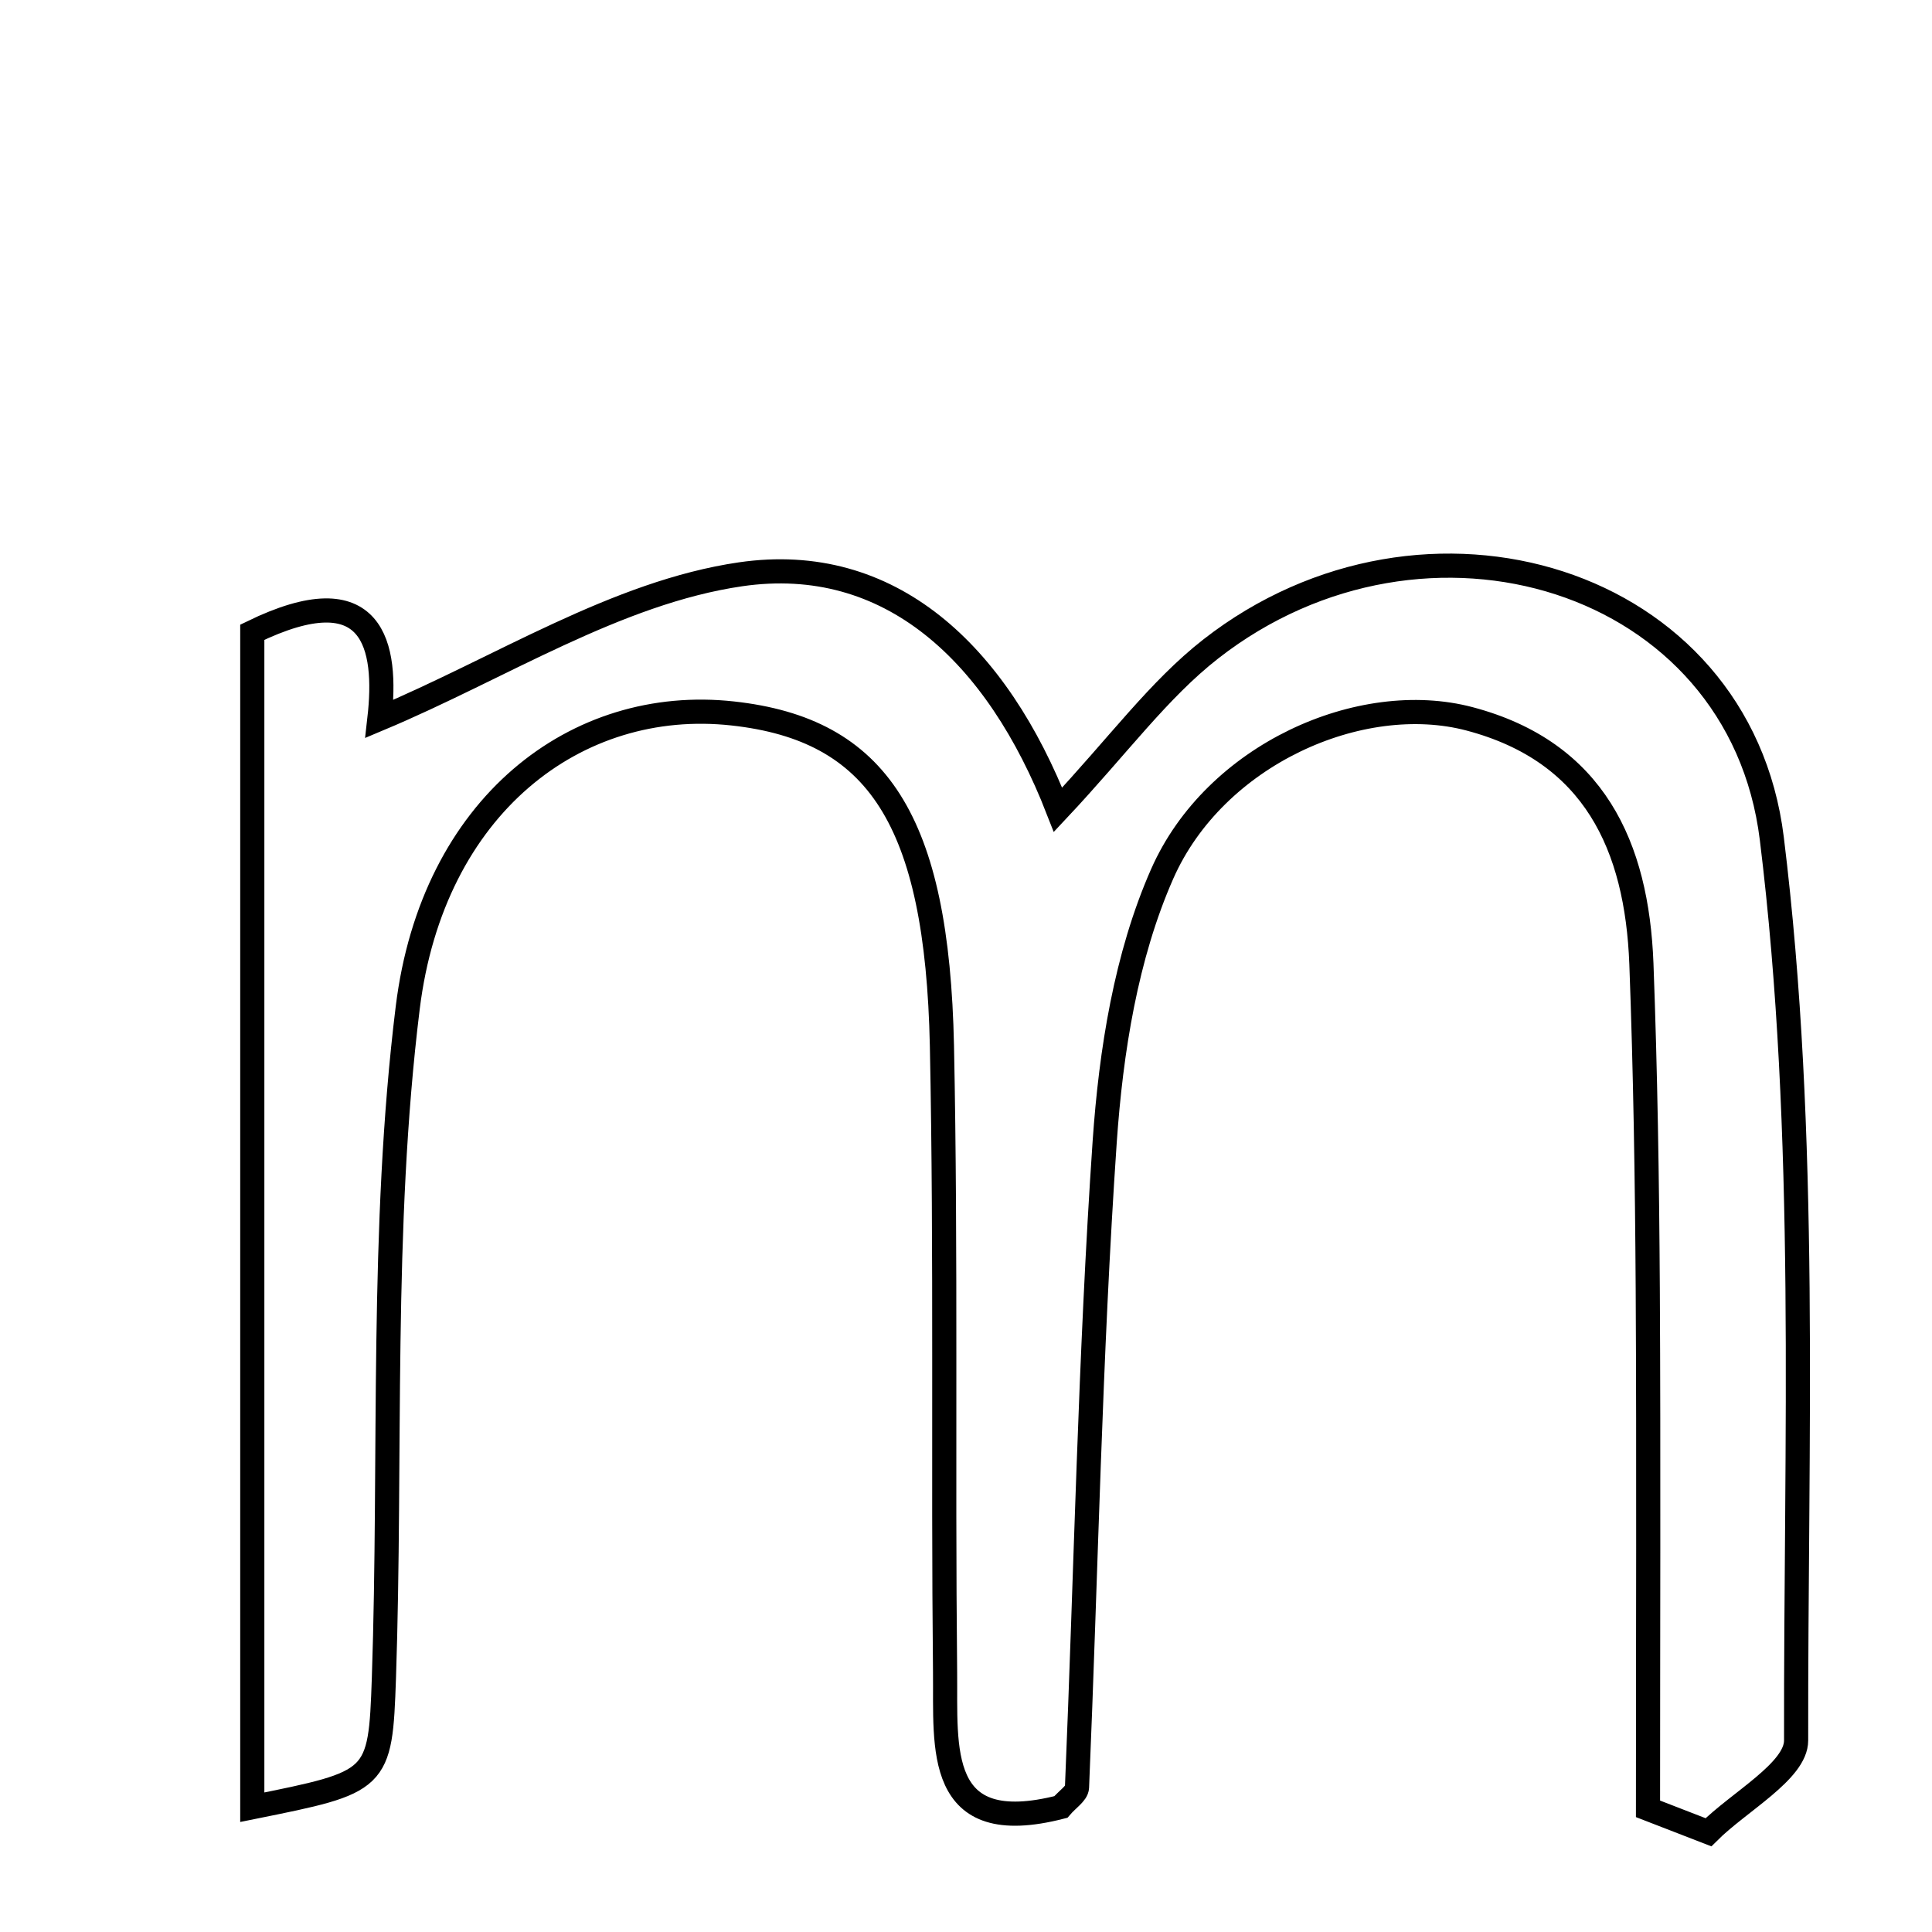 <svg xmlns="http://www.w3.org/2000/svg" viewBox="0.0 0.0 24.0 24.0" height="200px" width="200px"><path fill="none" stroke="black" stroke-width=".3" stroke-opacity="1.0"  filling="0" d="M9.2 7.134 C11.055 6.865 12.384 8.113 13.143 10.059 C13.891 9.262 14.393 8.567 15.043 8.06 C17.699 5.988 21.609 7.164 22.01 10.416 C22.465 14.11 22.306 17.883 22.312 21.621 C22.312 22.001 21.603 22.381 21.223 22.761 C20.973 22.664 20.722 22.567 20.472 22.47 C20.472 20.315 20.481 18.159 20.469 16.003 C20.461 14.659 20.44 13.315 20.39 11.971 C20.334 10.511 19.805 9.34 18.256 8.93 C16.903 8.572 15.09 9.374 14.437 10.856 C13.988 11.874 13.801 13.056 13.723 14.181 C13.54 16.85 13.492 19.528 13.379 22.203 C13.376 22.278 13.262 22.349 13.178 22.447 C11.611 22.849 11.75 21.711 11.74 20.772 C11.713 18.178 11.754 15.584 11.701 12.992 C11.642 10.184 10.9 9.061 9.104 8.863 C7.158 8.648 5.374 10.011 5.065 12.518 C4.726 15.264 4.863 18.068 4.769 20.846 C4.725 22.136 4.7 22.134 3.134 22.45 C3.134 17.56 3.134 12.699 3.134 7.854 C4.65 7.116 4.816 8.026 4.713 8.93 C6.219 8.298 7.658 7.359 9.2 7.134"></path></svg>